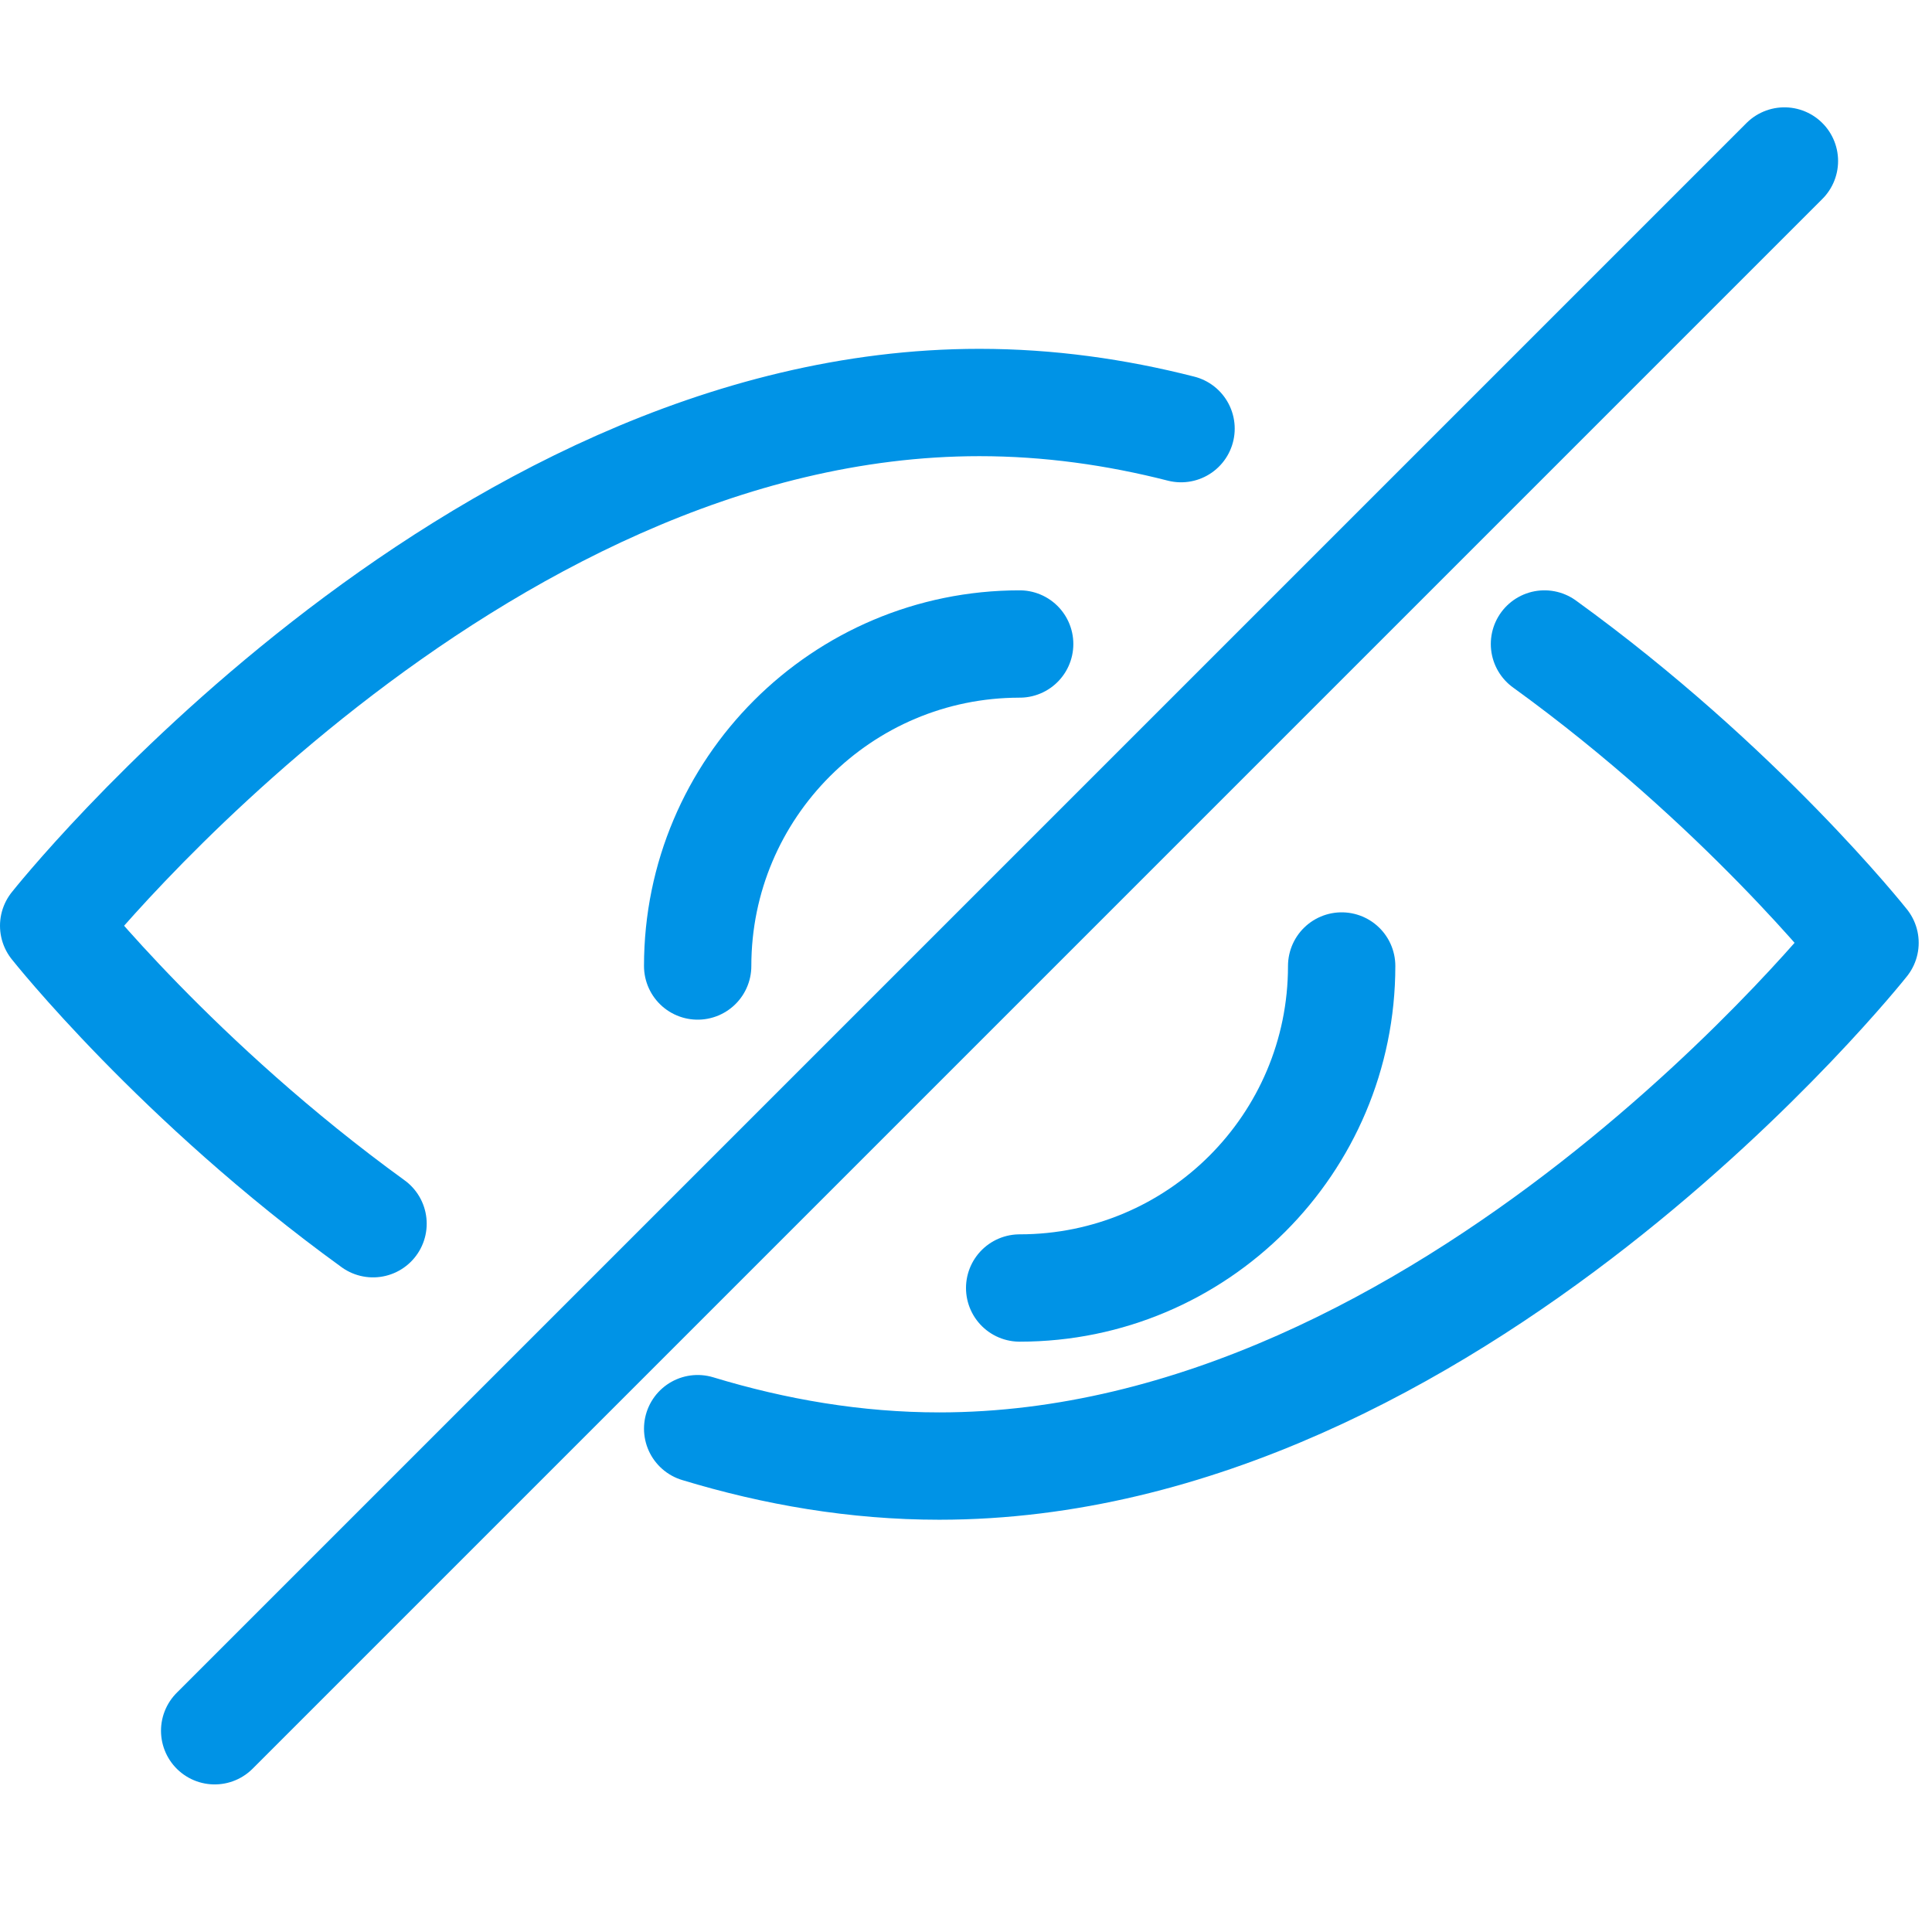 <?xml version="1.0" encoding="UTF-8" standalone="no"?>
<svg width="36px" height="36px" viewBox="0 0 36 36" version="1.1" xmlns="http://www.w3.org/2000/svg" xmlns:xlink="http://www.w3.org/1999/xlink" xmlns:sketch="http://www.bohemiancoding.com/sketch/ns">
    <!-- Generator: Sketch 3.0.3 (7891) - http://www.bohemiancoding.com/sketch -->
    <title>eye_closed</title>
    <desc>Created with Sketch.</desc>
    <defs></defs>
    <g id="24" stroke="none" stroke-width="1" fill="none" fill-rule="evenodd" sketch:type="MSPage">
        <g id="Icons" sketch:type="MSLayerGroup" transform="translate(-400, -382)" stroke="#0093E6" stroke-width="2" stroke-linecap="round" stroke-linejoin="round">
            <g id="eye_closed" transform="translate(400, 382)" sketch:type="MSShapeGroup">
                <g id="Group" transform="translate(1, 3)">
                    <path d="M27.779,9 C31.437,11.645 33.752,14.568 33.752,14.568 C33.752,14.568 26.029,24.318 16.502,24.318 C14.944,24.318 13.435,24.057 12,23.621" id="Stroke-236"></path>
                    <path d="M5.951,19.802 C2.305,17.161 0,14.25 0,14.25 C0,14.25 7.723,4.5 17.25,4.5 C18.54,4.5 19.797,4.678 21.007,4.987" id="Stroke-237"></path>
                    <path d="M12,15 C12,11.687 14.687,9 18,9" id="Stroke-238"></path>
                    <path d="M24,15 C24,18.314 21.314,21 18,21" id="Stroke-239"></path>
                    <path d="M32.25,0 L3,29.25" id="Stroke-240"></path>
                </g>
            </g>
        </g>
    </g>
</svg>